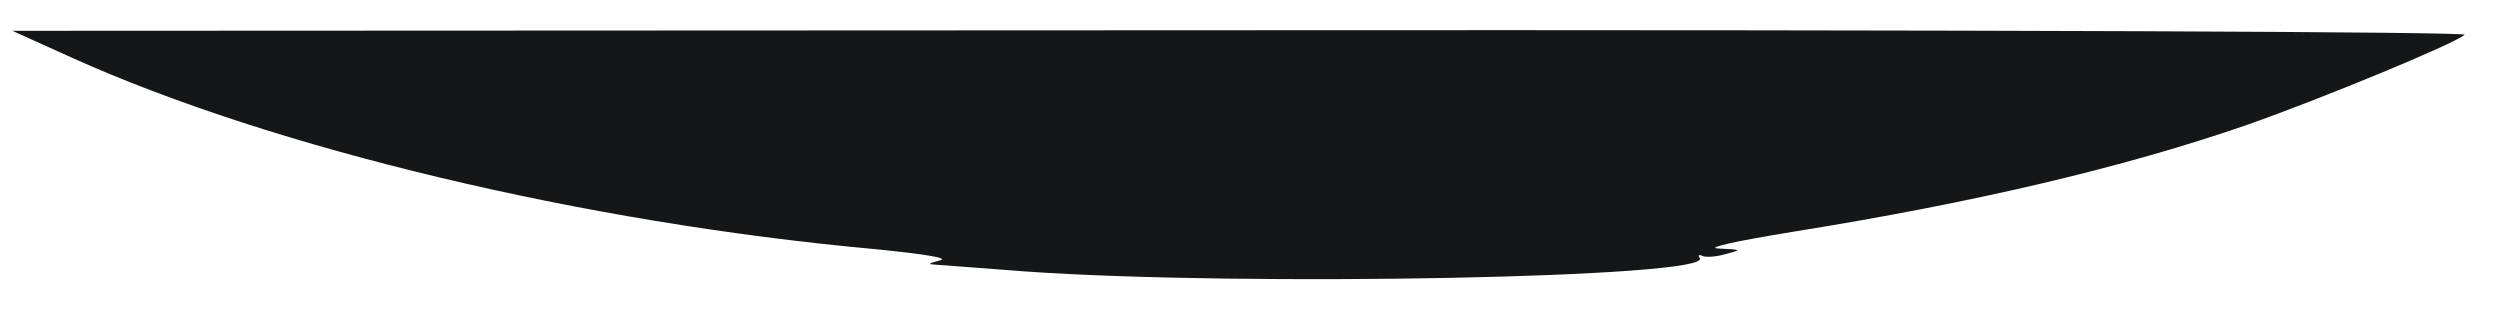 <svg width="63" height="8" viewBox="0 0 63 8" fill="none" xmlns="http://www.w3.org/2000/svg">
<path d="M1.814 1.455C6.896 3.746 14.73 5.613 22.038 6.277C23.331 6.405 23.917 6.504 23.692 6.56C23.376 6.645 23.361 6.659 23.616 6.673C23.782 6.688 24.804 6.758 25.872 6.843C31.375 7.225 43.163 6.999 42.833 6.504C42.787 6.433 42.803 6.405 42.893 6.447C42.968 6.49 43.239 6.475 43.479 6.405C43.9 6.292 43.9 6.292 43.314 6.263C42.953 6.249 43.72 6.079 45.193 5.839C49.779 5.104 53.553 4.213 56.651 3.138C58.425 2.515 61.868 1.101 62.109 0.875C62.184 0.804 50.441 0.748 31.285 0.762L0.311 0.776L1.814 1.455Z" fill="#151618"/>
</svg>
